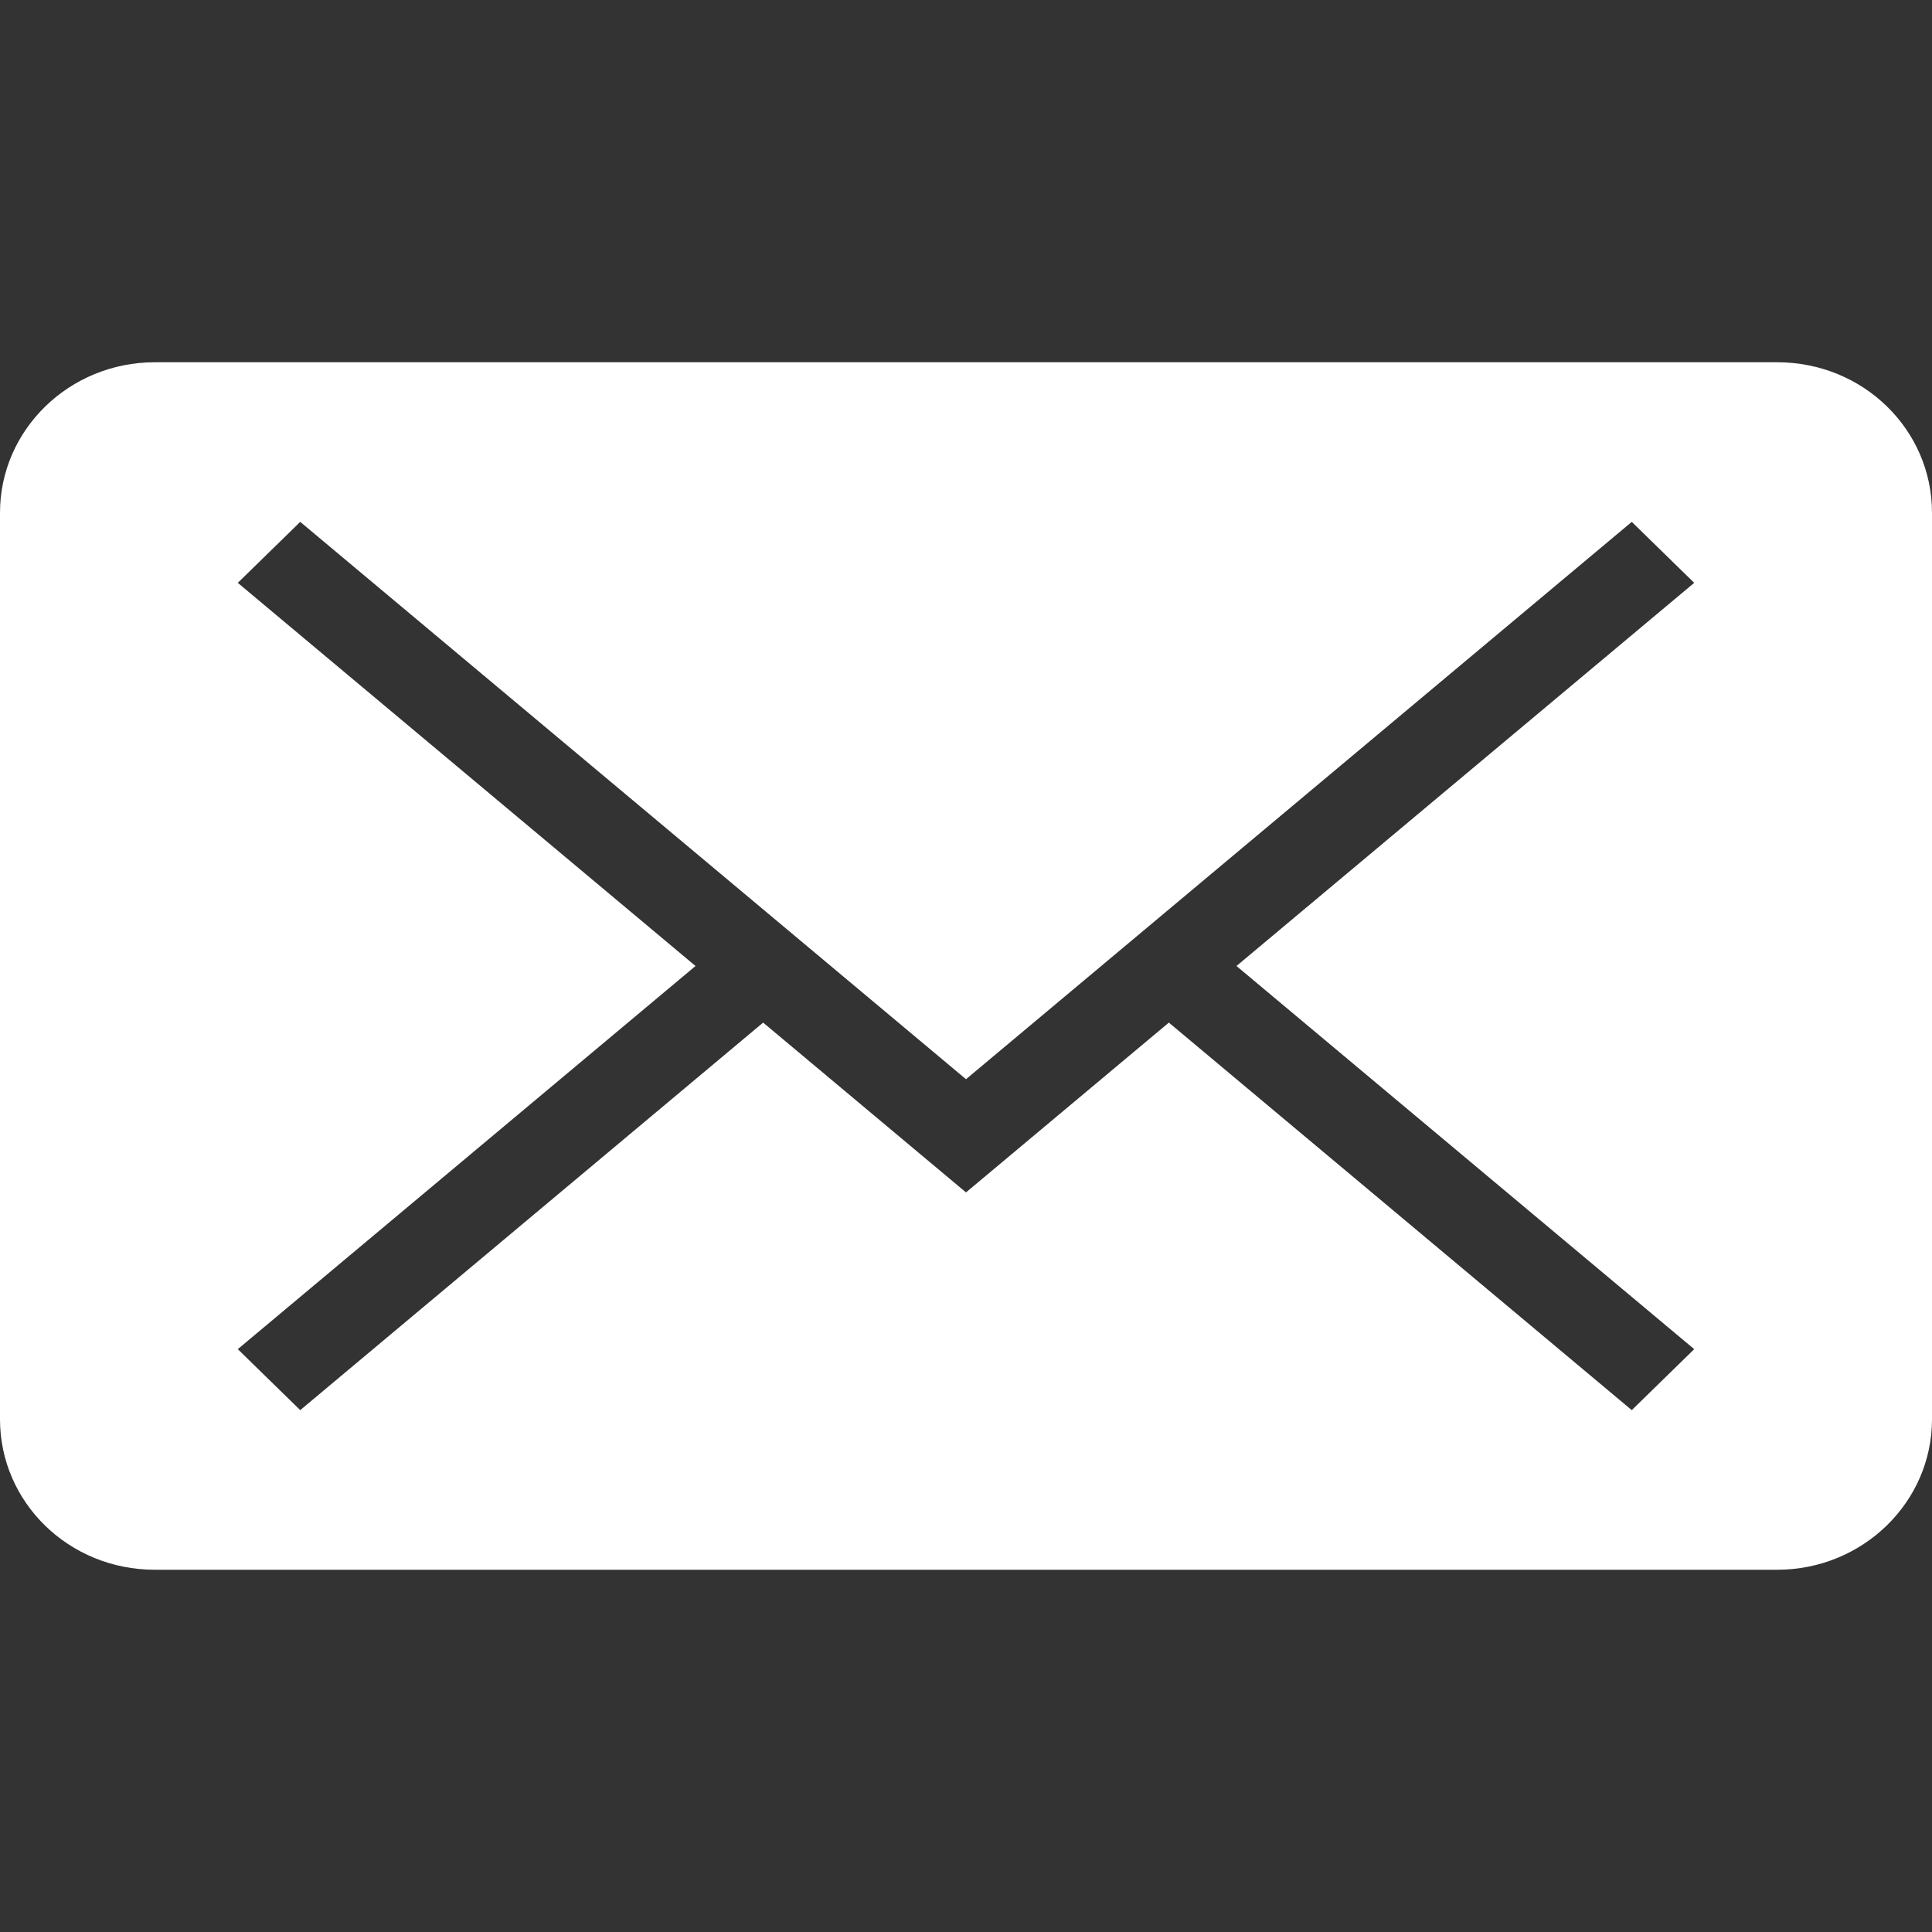 <?xml version="1.0" encoding="UTF-8" standalone="no"?>
<svg
   xmlns:sketch="http://www.bohemiancoding.com/sketch/ns"
   xmlns:dc="http://purl.org/dc/elements/1.1/"
   xmlns:cc="http://creativecommons.org/ns#"
   xmlns:rdf="http://www.w3.org/1999/02/22-rdf-syntax-ns#"
   xmlns:svg="http://www.w3.org/2000/svg"
   xmlns="http://www.w3.org/2000/svg"
   xmlns:sodipodi="http://sodipodi.sourceforge.net/DTD/sodipodi-0.dtd"
   xmlns:inkscape="http://www.inkscape.org/namespaces/inkscape"
   width="32"
   height="32"
   viewBox="0 0 32 32"
   version="1.1"
   id="svg11"
   sodipodi:docname="mail.svg"
   inkscape:version="1.0.1 (3bc2e813f5, 2020-09-07)"
   inkscape:export-filename="C:\Users\Orik\Documents\PROJECTS\2021 NL dzwignice\mail.png"
   inkscape:export-xdpi="96"
   inkscape:export-ydpi="96">
  <rect x="0" y="0" width="32" height="32" fill="#333333" stroke="none"/>
  <sodipodi:namedview
     pagecolor="#ffffff"
     bordercolor="#666666"
     borderopacity="1"
     objecttolerance="10"
     gridtolerance="10"
     guidetolerance="10"
     inkscape:pageopacity="0"
     inkscape:pageshadow="2"
     inkscape:window-width="1920"
     inkscape:window-height="986"
     id="namedview13"
     showgrid="false"
     inkscape:pagecheckerboard="true"
     fit-margin-top="0"
     fit-margin-left="0"
     fit-margin-right="0"
     fit-margin-bottom="0"
     inkscape:zoom="16.639106"
     inkscape:cx="10.922524"
     inkscape:cy="15.099438"
     inkscape:window-x="-11"
     inkscape:window-y="-11"
     inkscape:window-maximized="1"
     inkscape:current-layer="svg11"
     inkscape:document-rotation="0" />
  <!-- Generator: Sketch 3.0.3 (7891) - http://www.bohemiancoding.com/sketch -->
  <title
     id="title2">icon 6 mail envelope closed</title>
  <desc
     id="desc4">Created with Sketch.</desc>
  <defs
     id="defs6" />
  <g
     id="Page-1"
     stroke="none"
     stroke-width="1"
     fill="none"
     fill-rule="evenodd"
     sketch:type="MSPage"
     style="fill:#ffffff"
     transform="matrix(1.28,0,0,1.25,-5.12,-4)">
    <g
       id="icon-6-mail-envelope-closed"
       sketch:type="MSArtboardGroup"
       fill="#000000"
       style="fill:#ffffff">
      <path
         d="M 25.923,21.077 20,16 25.923,10.923 v 0 L 25.115,10.115 16.5,17.5 7.885,10.115 7.077,10.923 v 0 L 13,16 7.077,21.077 v 0 L 7.885,21.885 13.875,16.75 16.5,19 l 2.625,-2.25 5.99,5.135 z M 6.004,8 C 4.897,8 4,8.895 4,9.994 V 22.006 C 4,23.107 4.89,24 6.004,24 H 26.996 C 28.103,24 29,23.105 29,22.006 V 9.994 C 29,8.893 28.11,8 26.996,8 Z"
         id="mail-envelope-closed"
         sketch:type="MSShapeGroup"
         style="fill:#ffffff" />
    </g>
  </g>
</svg>
